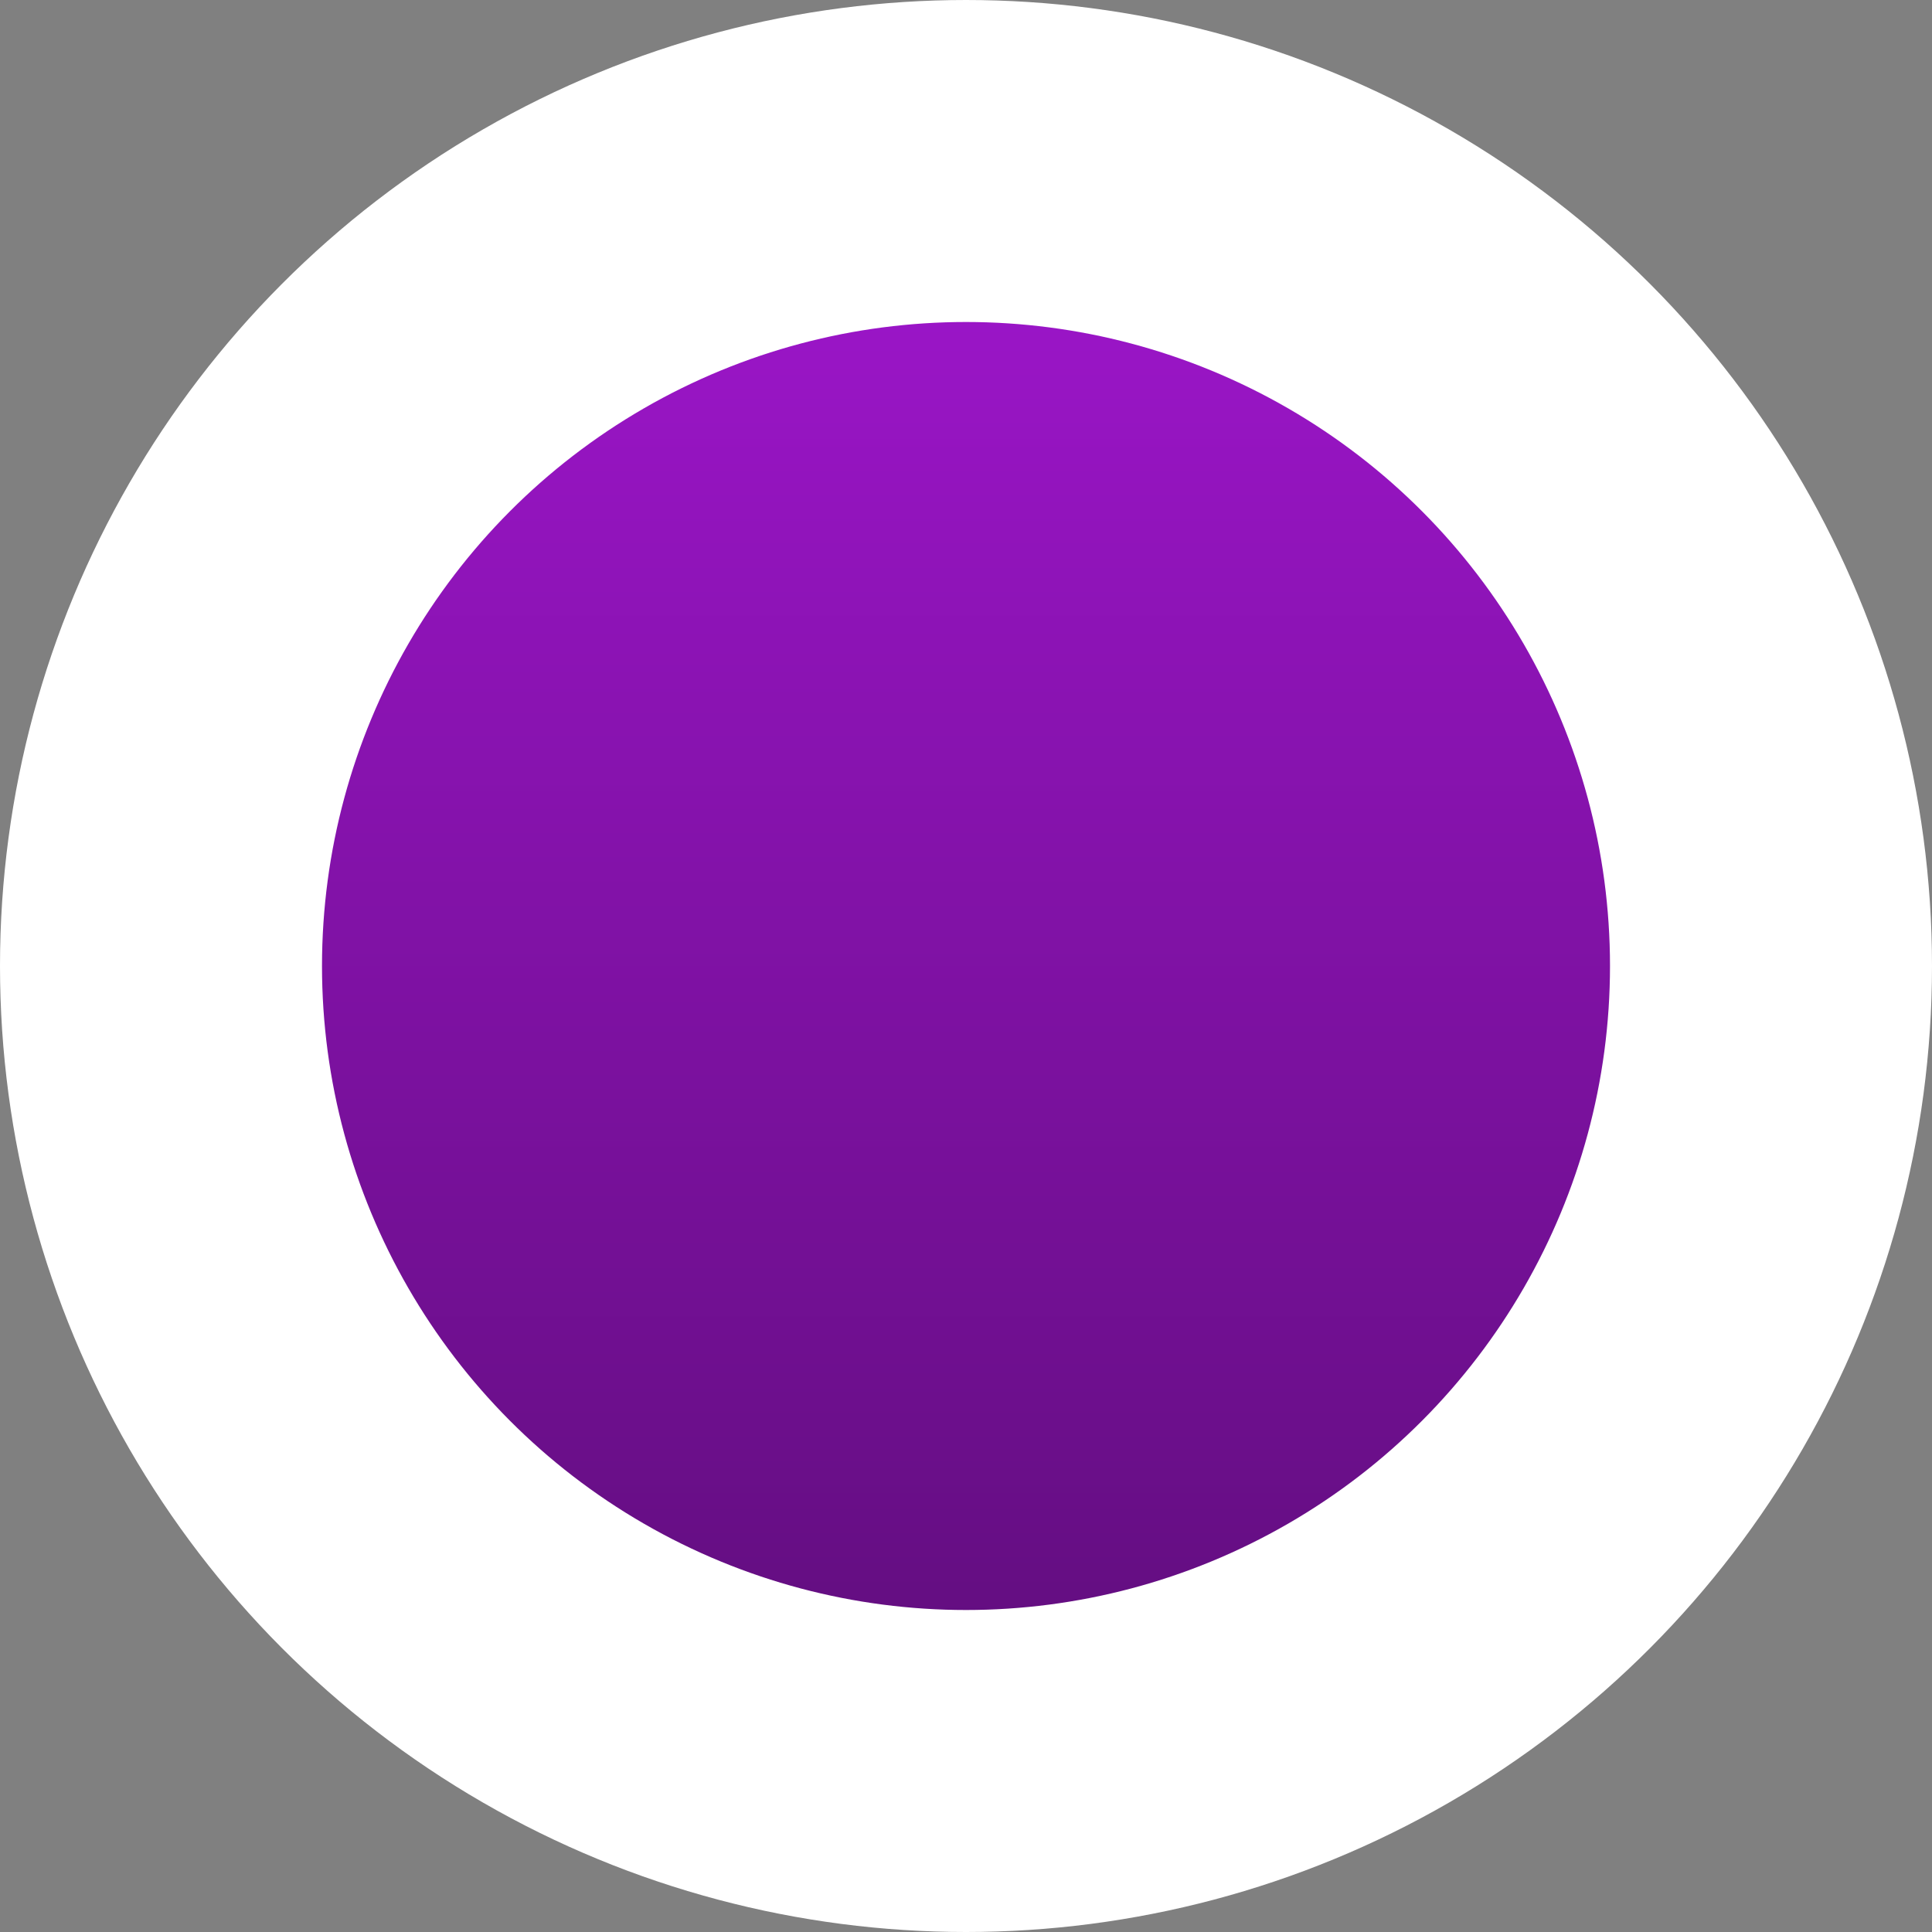 <svg width="18" height="18" viewBox="0 0 18 18" fill="none" xmlns="http://www.w3.org/2000/svg">
<rect x="0" y="0" width="18" height="18" fill="#808080" stroke="none"/>
<circle cx="9" cy="9" r="7.5" fill="url(#paint0_linear_6_24)" stroke="white" stroke-width="3"/>
<defs>
<linearGradient id="paint0_linear_6_24" x1="9" y1="0" x2="9" y2="18" gradientUnits="userSpaceOnUse">
<stop stop-color="#A717D7"/>
<stop offset="1" stop-color="#570C71"/>
</linearGradient>
</defs>
</svg>

